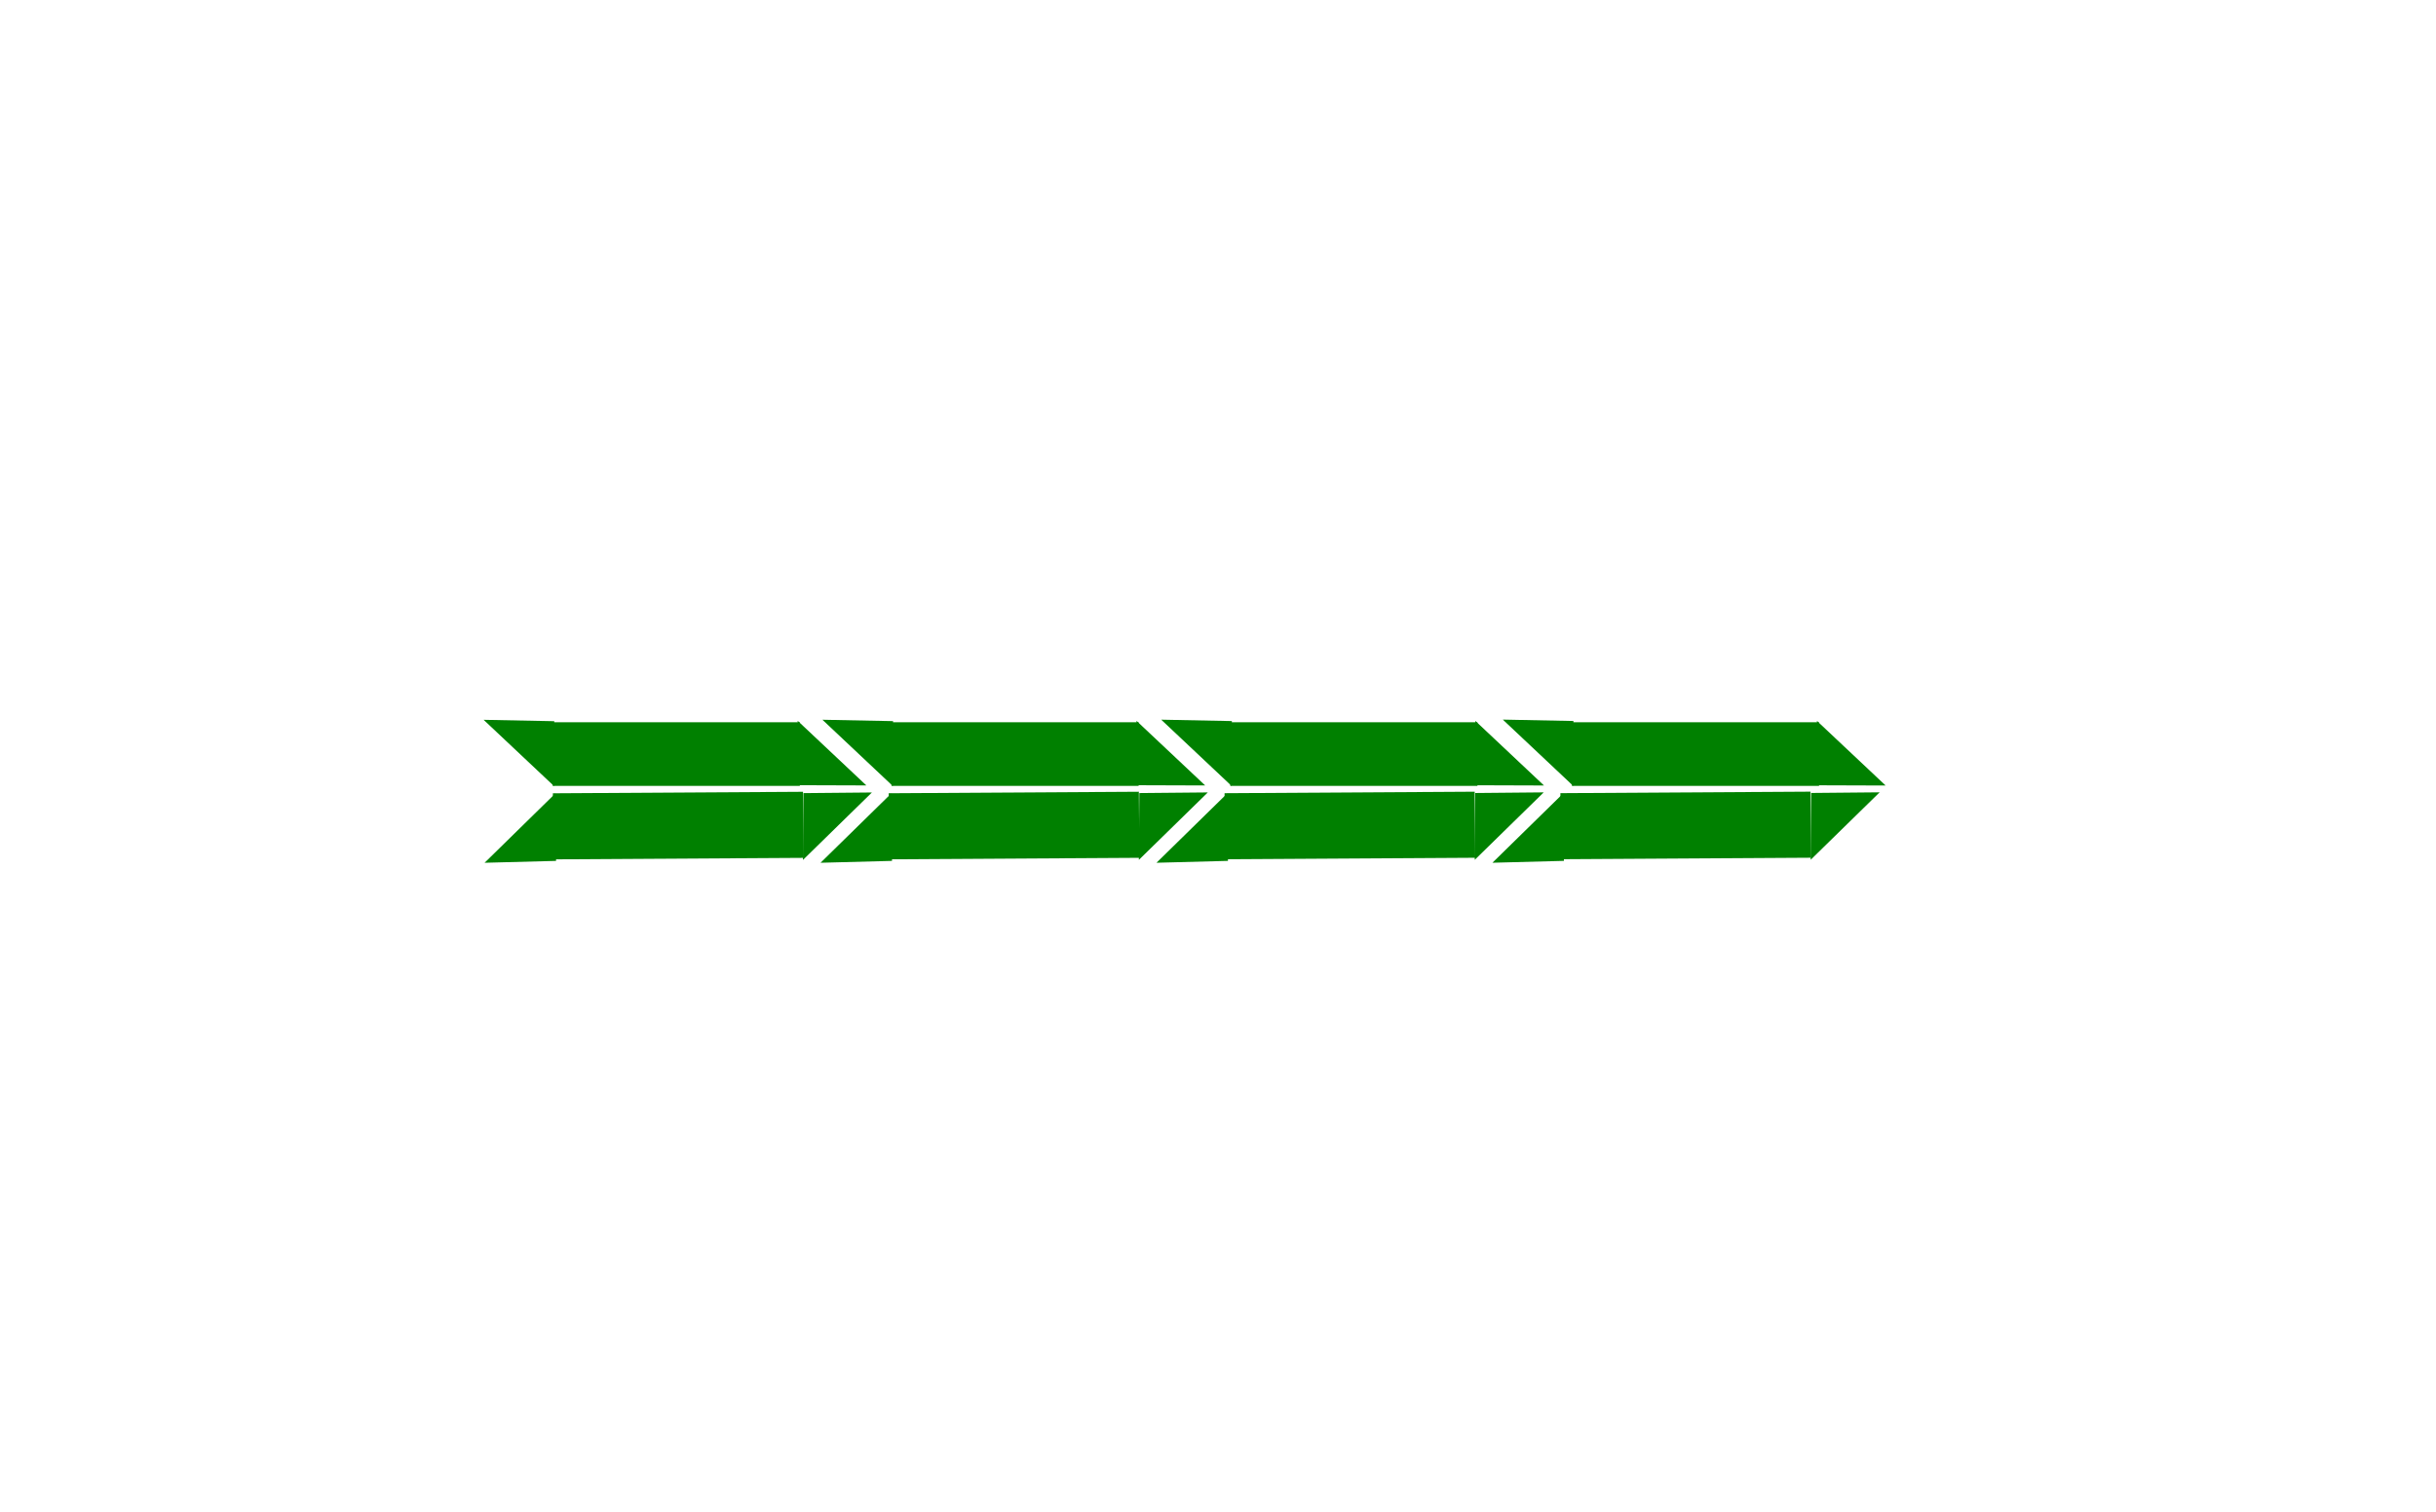 <svg xmlns="http://www.w3.org/2000/svg" xmlns:xlink="http://www.w3.org/1999/xlink" width="870px" height="540px" viewBox="0 0 870 540" preserveAspectRatio="xMidYMid meet"  ><rect id="svgEditorBackground" x="0" y="0" width="870" height="540" style="fill: none; stroke: none;"/><defs id="svgEditorDefs"><polygon id="svgEditorShapeDefs" style="fill:khaki;stroke:black;vector-effect:non-scaling-stroke;stroke-width:1px;"/><linearGradient gradientUnits="objectBoundingBox" id="lgrd2-fire" spreadMethod="pad" x1="0%" x2="100%" y1="0%" y2="0%"><stop offset="0%" style="stop-color:rgb(255,255,0);stop-opacity:1"/><stop offset="100%" style="stop-color:rgb(255,0,0);stop-opacity:1"/></linearGradient></defs><rect x="-7725" y="-882" style="fill:khaki;stroke:black;stroke-width:1px;" id="e1_rectangle" width="4960" height="1120" ry="0" rx="0" transform="matrix(1.025 0 0 1.025 61.398 -14.012)"/><polyline style="stroke:black;fill:none;stroke-width:1px;" id="e5_polyline" points="-326221 -28402 -346701 -63218 -59981 -71410 -38477 -40690 -326221 -29426"/><g id="e10_group" transform="matrix(3.048 0 0 3.048 -870.677 -548.408)"><g id="e11_group"><rect x="350.442" y="264.539" style="fill:green;stroke:none;stroke-width:1px;" id="e8_rectangle" width="29.25" height="7.75" ry="0" rx="0" transform="matrix(0.99 0 0 0.962 3.48 10.081)"/><path d="M39.711,0.772l-4.49,7.091h4.408Z" style="fill:green; stroke:none; vector-effect:non-scaling-stroke;stroke-width:1px;" id="e1_shape" transform="matrix(-1.798 -0.006 -0.004 1.064 450.526 263.816)"/><path d="M-0.31,-17.918l-4.49,7.091h4.408Z" style="fill:green; stroke:none; vector-effect:non-scaling-stroke;stroke-width:1px;" id="e2_shape" transform="matrix(1.877 0.037 0.025 -1.072 351.602 252.853)"/><path d="M20.83,-17.181l-4.49,7.091h4.408Z" style="fill:green; stroke:none; vector-effect:non-scaling-stroke;stroke-width:1px;" id="e5_shape" transform="matrix(1.877 0.037 0.025 -1.072 351.602 252.853)"/><rect x="390.54" y="264.539" style="fill:green;stroke:none;stroke-width:1px;" id="e5_rectangle" width="29.25" height="7.75" ry="0" rx="0" transform="matrix(0.99 0 0 0.962 3.48 10.081)"/><path d="M17.63,0.651l-4.49,7.091h4.408Z" style="fill:green; stroke:none; vector-effect:non-scaling-stroke;stroke-width:1px;" id="e6_shape" transform="matrix(-1.798 -0.006 -0.004 1.064 450.526 263.816)"/><path d="M41.97,-16.444l-4.49,7.091h4.408Z" style="fill:green; stroke:none; vector-effect:non-scaling-stroke;stroke-width:1px;" id="e7_shape" transform="matrix(1.877 0.037 0.025 -1.072 351.602 252.853)"/><rect x="430.638" y="264.539" style="fill:green;stroke:none;stroke-width:1px;" id="e7_rectangle" width="29.25" height="7.75" ry="0" rx="0" transform="matrix(0.99 0 0 0.962 3.48 10.081)"/><path d="M-4.45,0.53l-4.49,7.091h4.408Z" style="fill:green; stroke:none; vector-effect:non-scaling-stroke;stroke-width:1px;" id="e9_shape" transform="matrix(-1.798 -0.006 -0.004 1.064 450.526 263.816)"/><path d="M63.284,-15.7l-4.49,7.091h4.408Z" style="fill:green; stroke:none; vector-effect:non-scaling-stroke;stroke-width:1px;" id="e11_shape" transform="matrix(1.877 0.037 0.025 -1.072 351.602 252.853)"/><rect x="471.068" y="264.539" style="fill:green;stroke:none;stroke-width:1px;" id="e11_rectangle" width="29.25" height="7.75" ry="0" rx="0" transform="matrix(0.99 0 0 0.962 3.48 10.081)"/><path d="M-26.713,0.408l-4.49,7.091h4.408Z" style="fill:green; stroke:none; vector-effect:non-scaling-stroke;stroke-width:1px;" id="e12_shape" transform="matrix(-1.798 -0.006 -0.004 1.064 450.526 263.816)"/></g><g id="e14_group" transform="matrix(1 0 0 1 38.713 -4.14957e-12)"><rect x="340.169" y="272.045" style="fill:green;stroke:none;stroke-width:1px;" id="e2_rectangle" width="29.25" height="7.75" ry="0" rx="0" transform="matrix(1.002 -0.006 -0.008 -0.999 -26.886 554.449)"/><path d="M-5.636,-24.838l-4.49,7.091h4.408Z" style="fill:green; stroke:none; vector-effect:non-scaling-stroke;stroke-width:1px;" id="e3_shape" transform="matrix(1.9 -0.05 0.035 1.113 323.584 300.281)"/><path d="M45.351,7.589l-4.49,7.091h4.408Z" style="fill:green; stroke:none; vector-effect:non-scaling-stroke;stroke-width:1px;" id="e4_shape" transform="matrix(-1.82 0.017 -0.013 -1.104 423.664 288.31)"/><path d="M15.065,-23.909l-4.49,7.091h4.408Z" style="fill:green; stroke:none; vector-effect:non-scaling-stroke;stroke-width:1px;" id="e13_shape" transform="matrix(1.9 -0.05 0.035 1.113 323.584 300.281)"/><rect x="379.44" y="271.814" style="fill:green;stroke:none;stroke-width:1px;" id="e13_rectangle" width="29.25" height="7.75" ry="0" rx="0" transform="matrix(1.002 -0.006 -0.008 -0.999 -26.886 554.449)"/><path d="M23.728,7.262l-4.49,7.091h4.408Z" style="fill:green; stroke:none; vector-effect:non-scaling-stroke;stroke-width:1px;" id="e14_shape" transform="matrix(-1.82 0.017 -0.013 -1.104 423.664 288.31)"/><path d="M35.765,-22.98l-4.49,7.091h4.408Z" style="fill:green; stroke:none; vector-effect:non-scaling-stroke;stroke-width:1px;" id="e15_shape" transform="matrix(1.9 -0.05 0.035 1.113 323.584 300.281)"/><rect x="418.711" y="271.584" style="fill:green;stroke:none;stroke-width:1px;" id="e15_rectangle" width="29.25" height="7.75" ry="0" rx="0" transform="matrix(1.002 -0.006 -0.008 -0.999 -26.886 554.449)"/><path d="M2.104,6.935l-4.49,7.091h4.408Z" style="fill:green; stroke:none; vector-effect:non-scaling-stroke;stroke-width:1px;" id="e16_shape" transform="matrix(-1.82 0.017 -0.013 -1.104 423.664 288.31)"/><path d="M56.465,-22.051l-4.49,7.091h4.408Z" style="fill:green; stroke:none; vector-effect:non-scaling-stroke;stroke-width:1px;" id="e17_shape" transform="matrix(1.9 -0.05 0.035 1.113 323.584 300.281)"/><rect x="457.981" y="271.353" style="fill:green;stroke:none;stroke-width:1px;" id="e17_rectangle" width="29.25" height="7.75" ry="0" rx="0" transform="matrix(1.002 -0.006 -0.008 -0.999 -26.886 554.449)"/><path d="M-19.52,6.607l-4.49,7.091h4.408Z" style="fill:green; stroke:none; vector-effect:non-scaling-stroke;stroke-width:1px;" id="e18_shape" transform="matrix(-1.82 0.017 -0.013 -1.104 423.664 288.31)"/></g></g></svg>